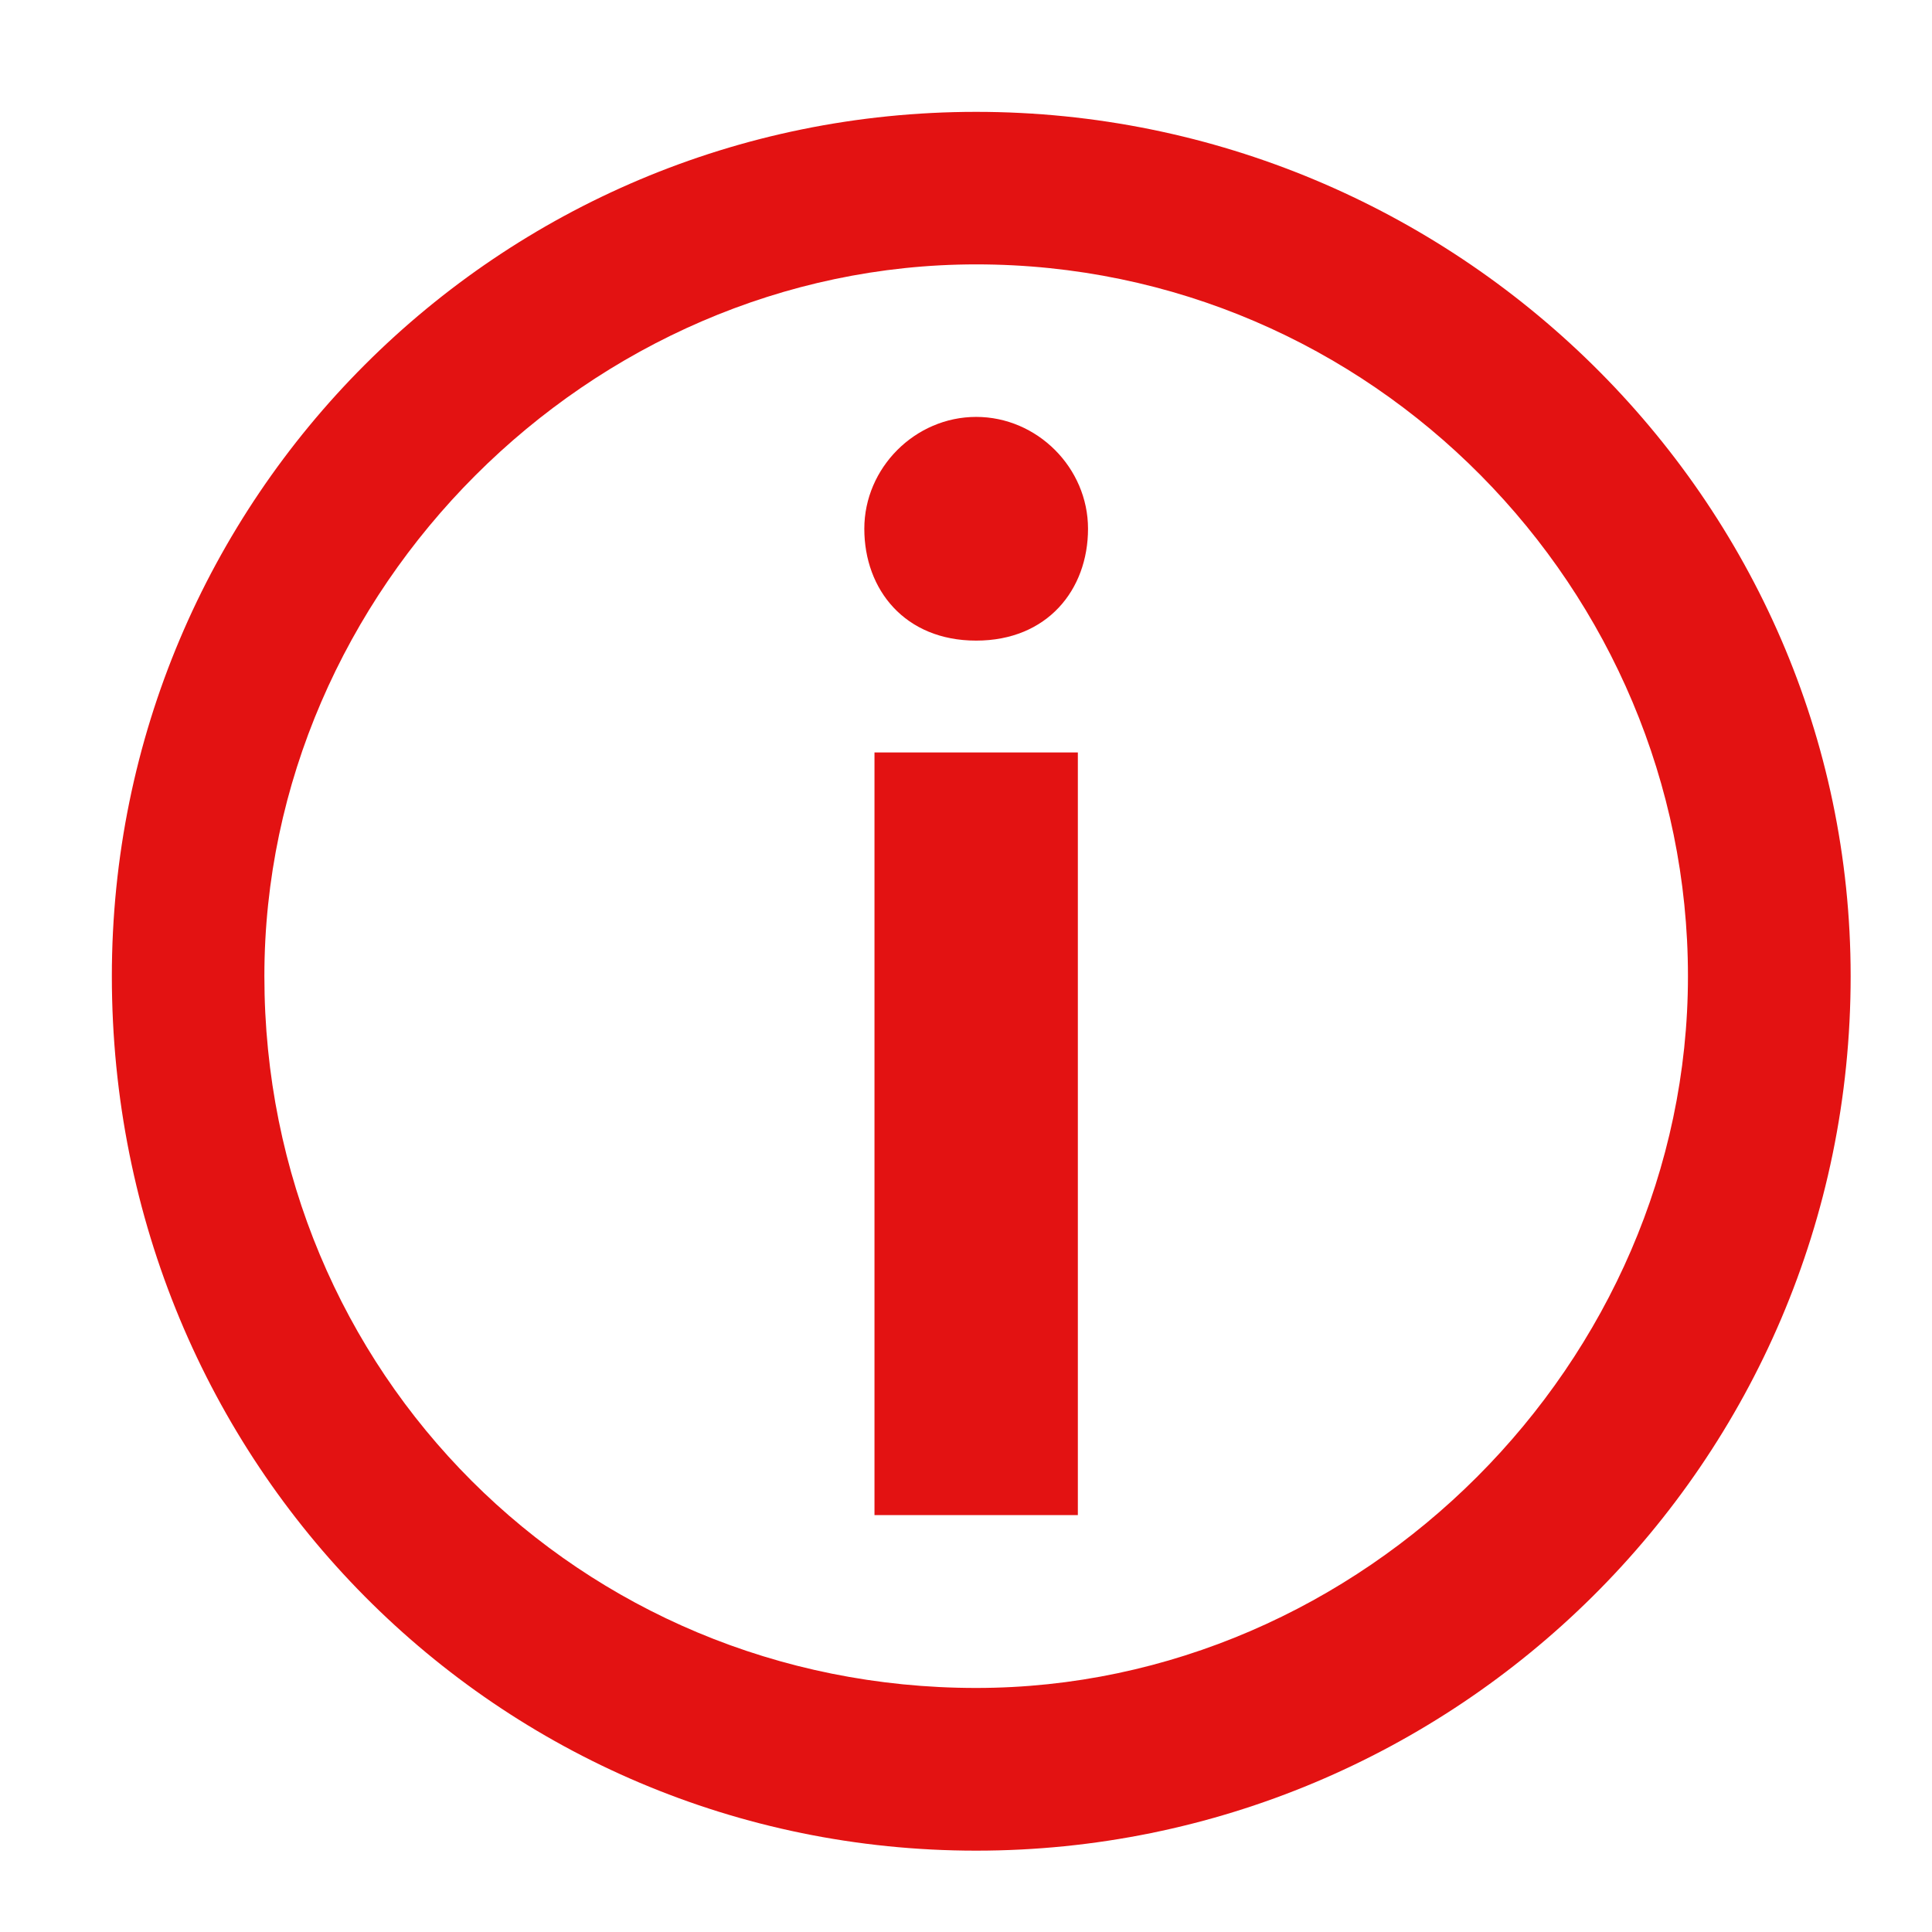 <?xml version="1.0" encoding="utf-8"?>
<!-- Generator: Adobe Illustrator 25.4.0, SVG Export Plug-In . SVG Version: 6.00 Build 0)  -->
<svg version="1.1" id="레이어_1" xmlns="http://www.w3.org/2000/svg" xmlns:xlink="http://www.w3.org/1999/xlink" x="0px"
	 y="0px" viewBox="0 0 19 19" style="enable-background:new 0 0 19 19;" xml:space="preserve">
<style type="text/css">
	.st0{fill:#E31212;}
</style>
<path class="st0" d="M9.6,18.2c-4.7,0-8.5-3.8-8.5-8.6c0-4.7,3.8-8.5,8.5-8.5s8.6,3.8,8.6,8.5C18.2,14.4,14.3,18.2,9.6,18.2z
	 M9.6,2.6c-3.8,0-7,3.2-7,7c0,3.9,3.1,7,7,7c3.8,0,7-3.2,7-7C16.6,5.8,13.5,2.6,9.6,2.6z M9.6,6.3c-0.7,0-1.1-0.5-1.1-1.1
	S9,4.1,9.6,4.1s1.1,0.5,1.1,1.1C10.7,5.8,10.3,6.3,9.6,6.3L9.6,6.3z M8.6,14.9V7.4h2v7.5H8.6z"/>
</svg>
